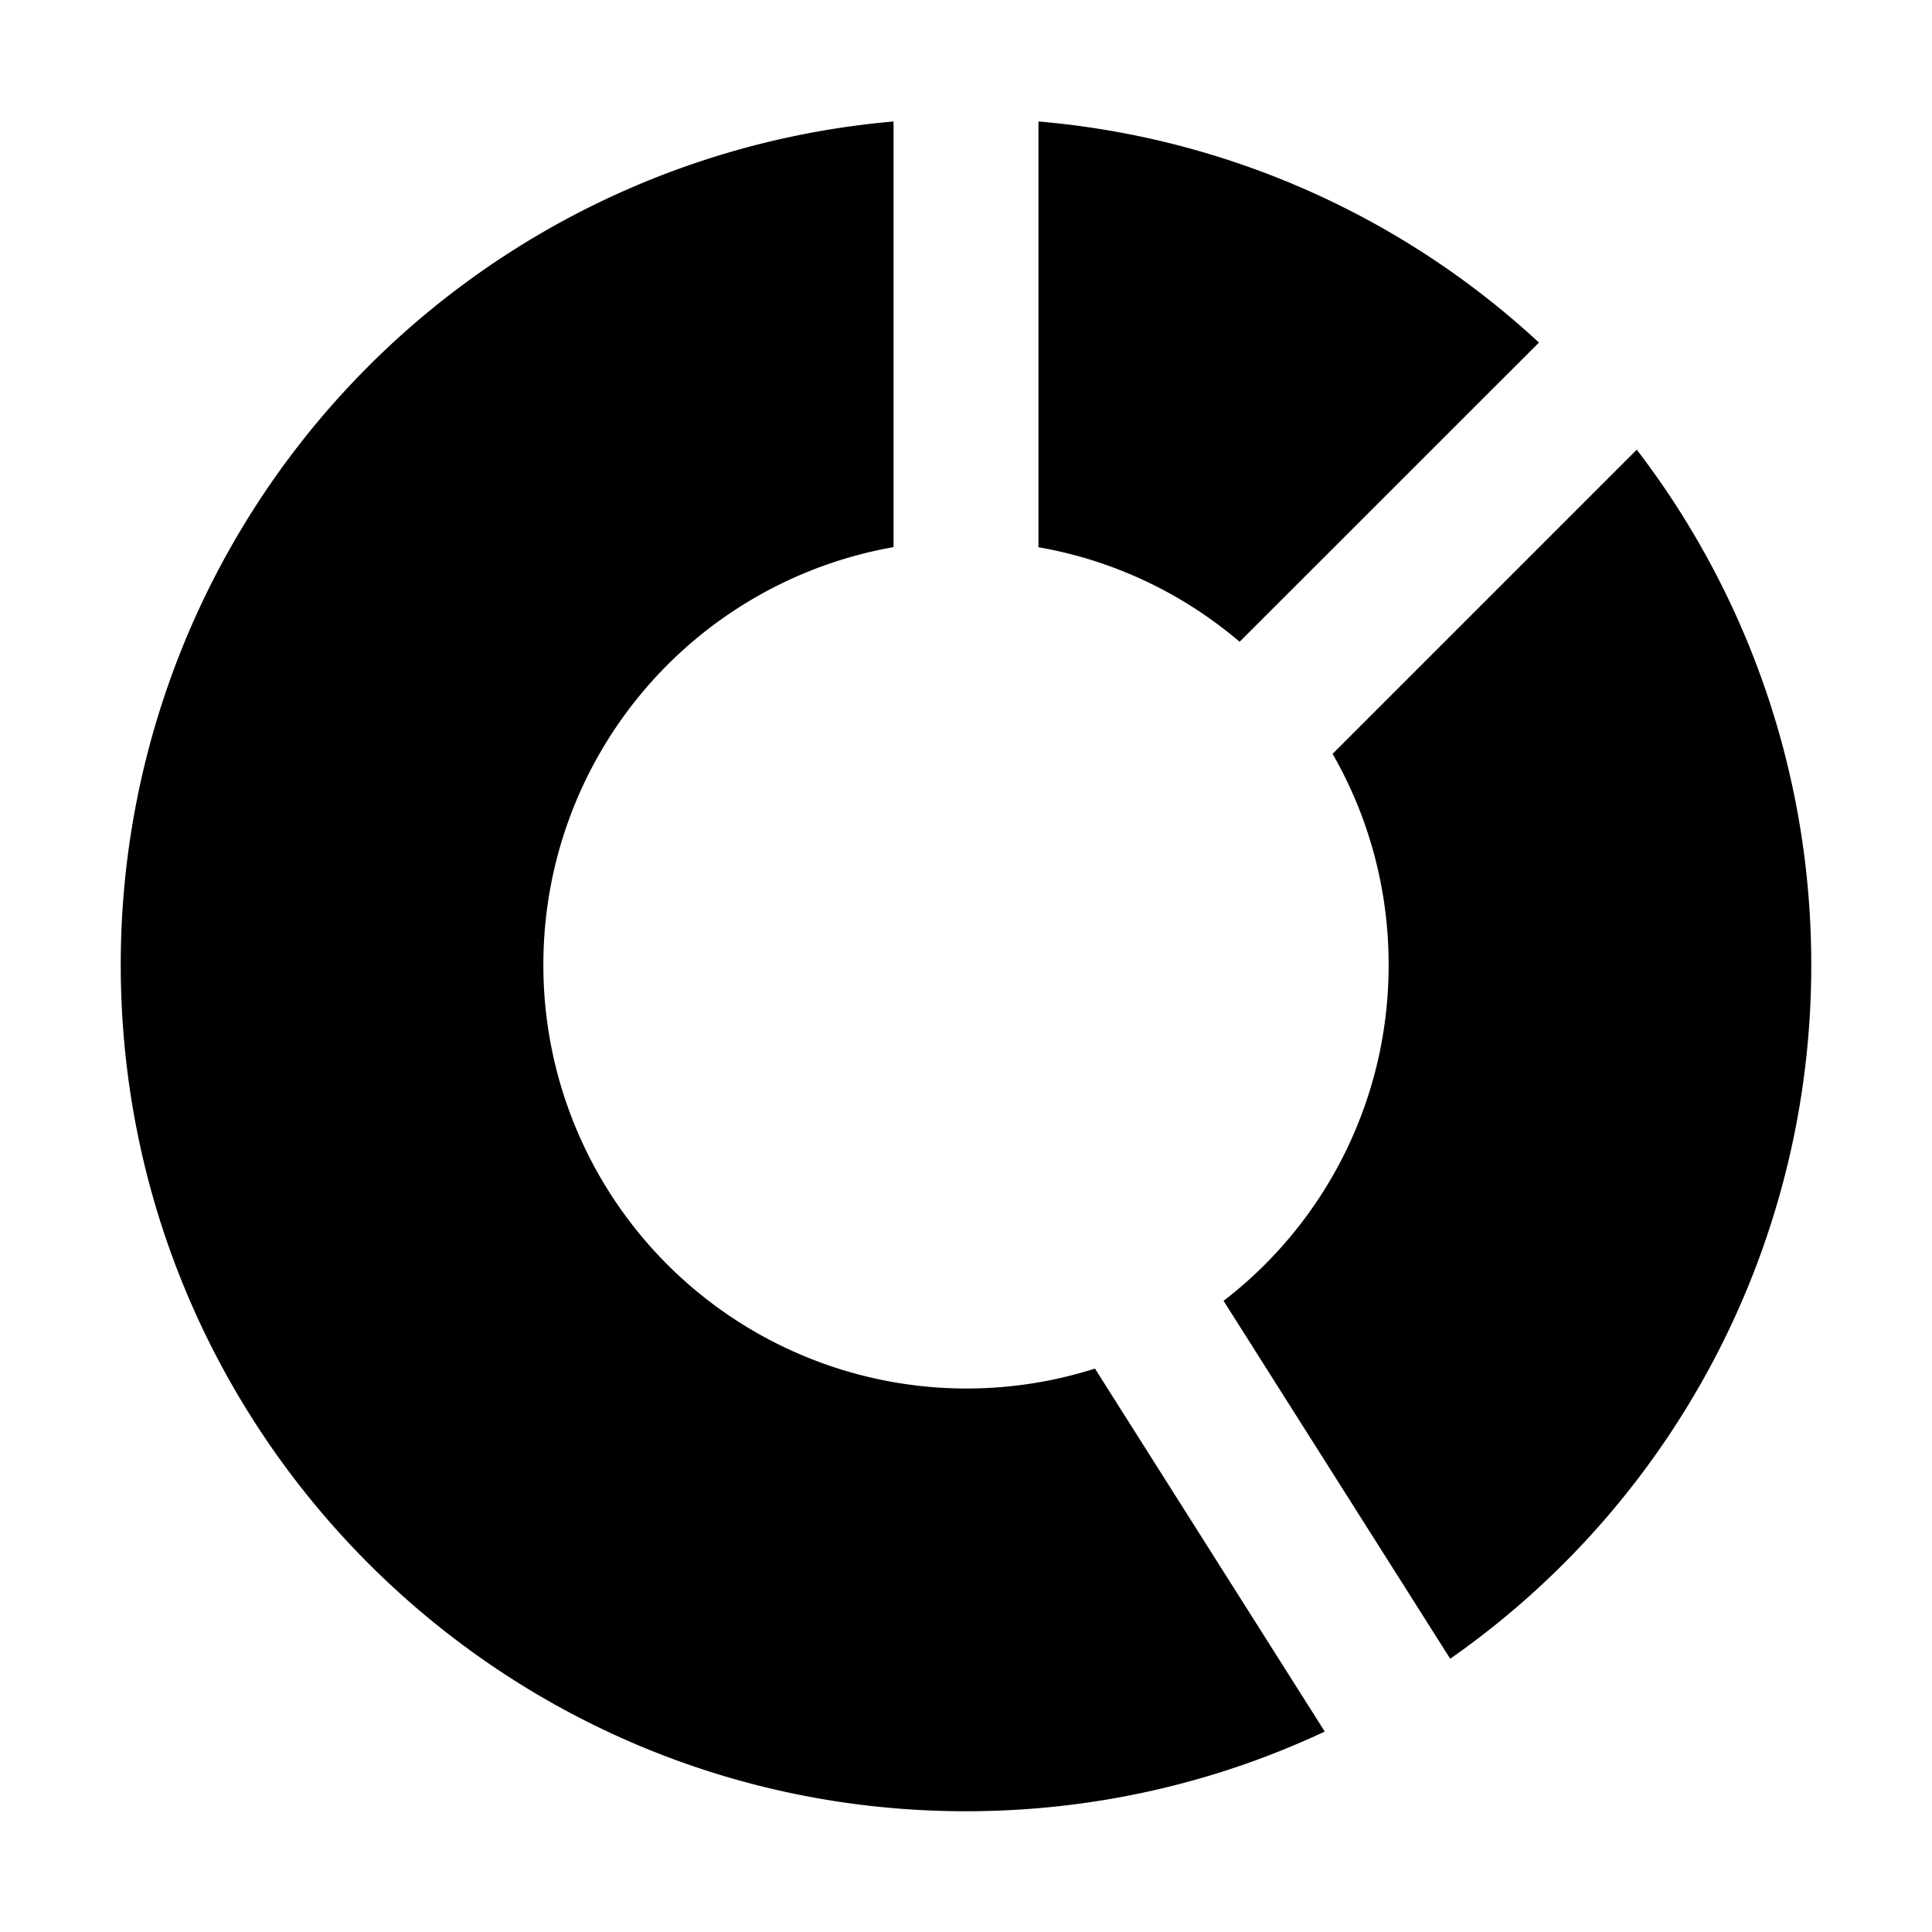 <svg width="16" height="16" fill="currentColor" viewBox="0 0 16 16"><g fill="currentColor"><path d="M11.036 6.243A3.5 3.5 0 0 1 11.5 7.99a3.5 3.5 0 0 1-1.367 2.783l1.877 2.964A7 7 0 0 0 15 7.99a7 7 0 0 0-1.445-4.266zM12.745 2.837A6.97 6.97 0 0 0 8.6 1.006v3.526c.628.109 1.2.386 1.666.783zM7.4 1.006A7.007 7.007 0 0 0 1 7.99C1 11.862 4.134 15 8 15c1.062 0 2.07-.237 2.971-.66l-1.903-3.006A3.505 3.505 0 0 1 4.5 7.99a3.51 3.51 0 0 1 2.9-3.459z"/></g></svg>